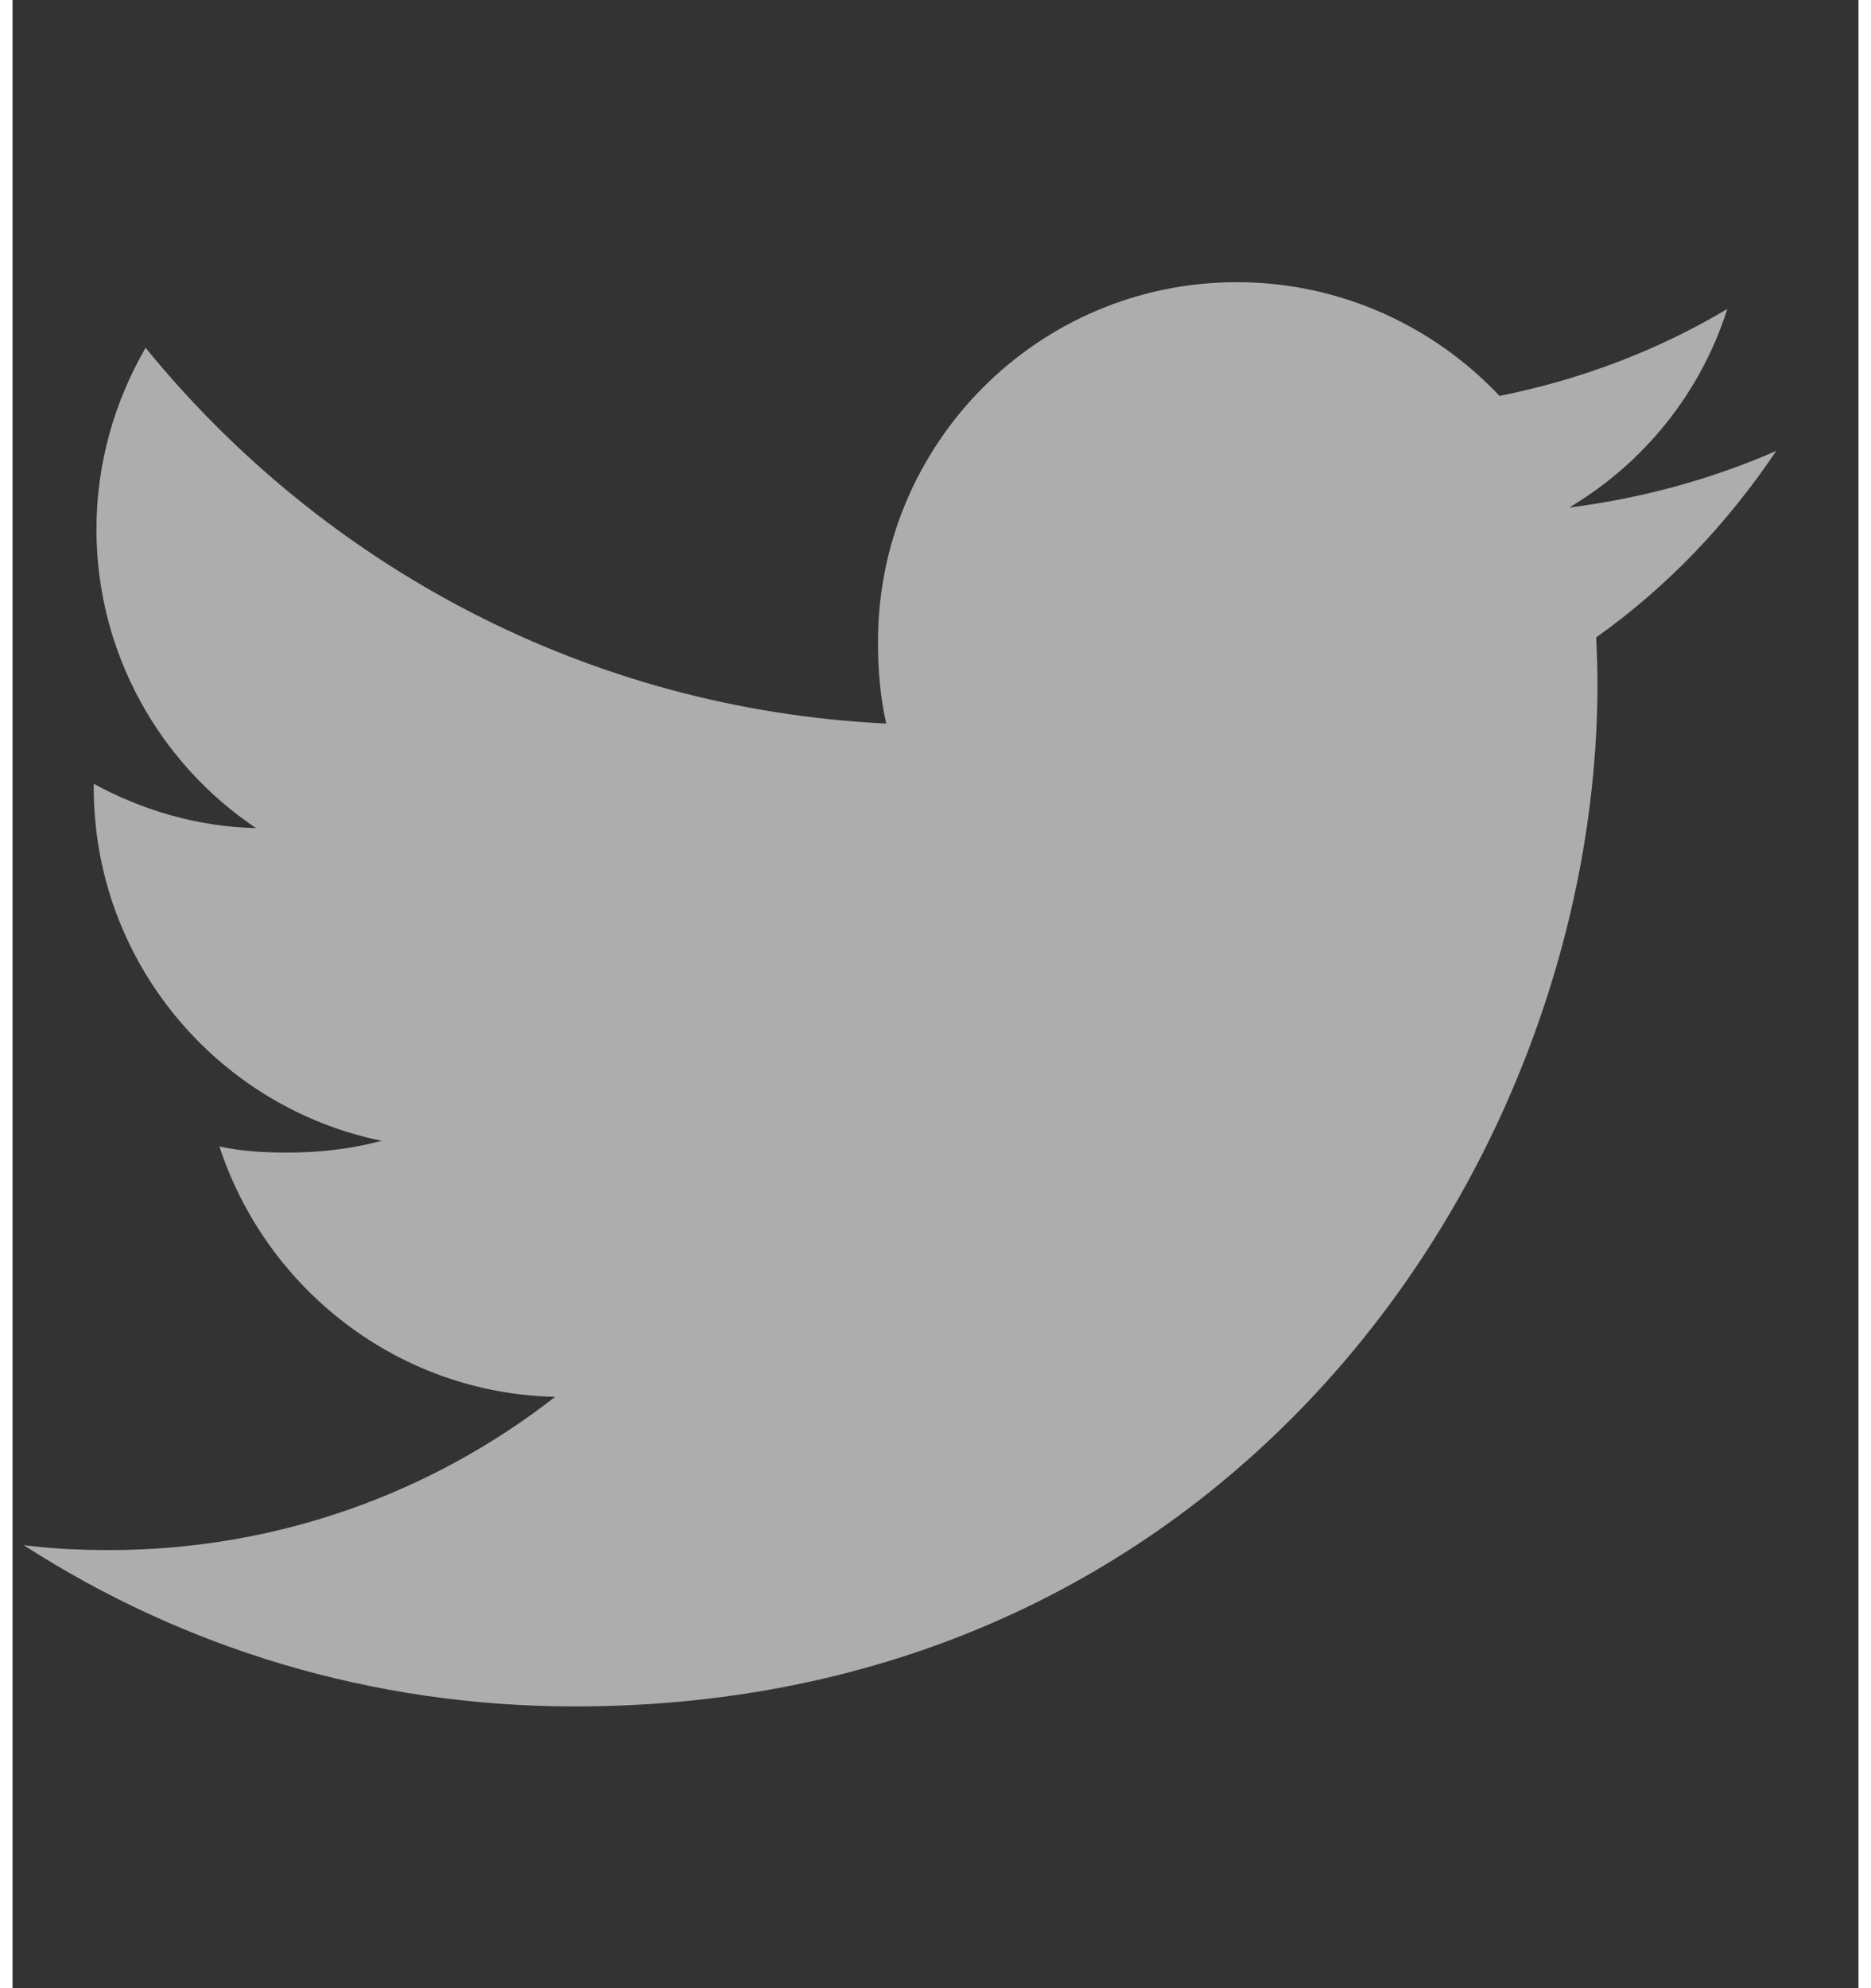 <svg width="16" height="17" viewBox="0 0 13 14" fill="none" xmlns="http://www.w3.org/2000/svg">
<rect x="0" y="0" width="13" height="14" fill="#333333" stroke="none"/>
<g clip-path="url(#clip0_3_873)">
<path d="M12.421 3.175C11.962 3.376 11.473 3.509 10.963 3.574C11.488 3.261 11.888 2.769 12.076 2.176C11.587 2.467 11.047 2.673 10.472 2.788C10.007 2.294 9.345 1.987 8.623 1.987C7.222 1.987 6.095 3.124 6.095 4.518C6.095 4.719 6.111 4.912 6.153 5.095C4.049 4.993 2.188 3.985 0.937 2.449C0.719 2.827 0.591 3.261 0.591 3.728C0.591 4.604 1.042 5.381 1.715 5.831C1.309 5.823 0.91 5.705 0.572 5.519C0.572 5.527 0.572 5.537 0.572 5.547C0.572 6.776 1.449 7.798 2.599 8.033C2.393 8.089 2.169 8.116 1.936 8.116C1.774 8.116 1.61 8.107 1.457 8.073C1.785 9.075 2.715 9.812 3.821 9.836C2.96 10.509 1.867 10.915 0.684 10.915C0.476 10.915 0.277 10.906 0.078 10.88C1.199 11.603 2.527 12.016 3.96 12.016C8.616 12.016 11.162 8.159 11.162 4.815C11.162 4.704 11.158 4.596 11.153 4.488C11.655 4.132 12.077 3.687 12.421 3.175Z" fill="white" fill-opacity="0.6"/>
</g>
<defs>
<clipPath id="clip0_3_873">
<rect width="12.343" height="12.343" fill="white" transform="translate(0.078 0.829)"/>
</clipPath>
</defs>
</svg>
